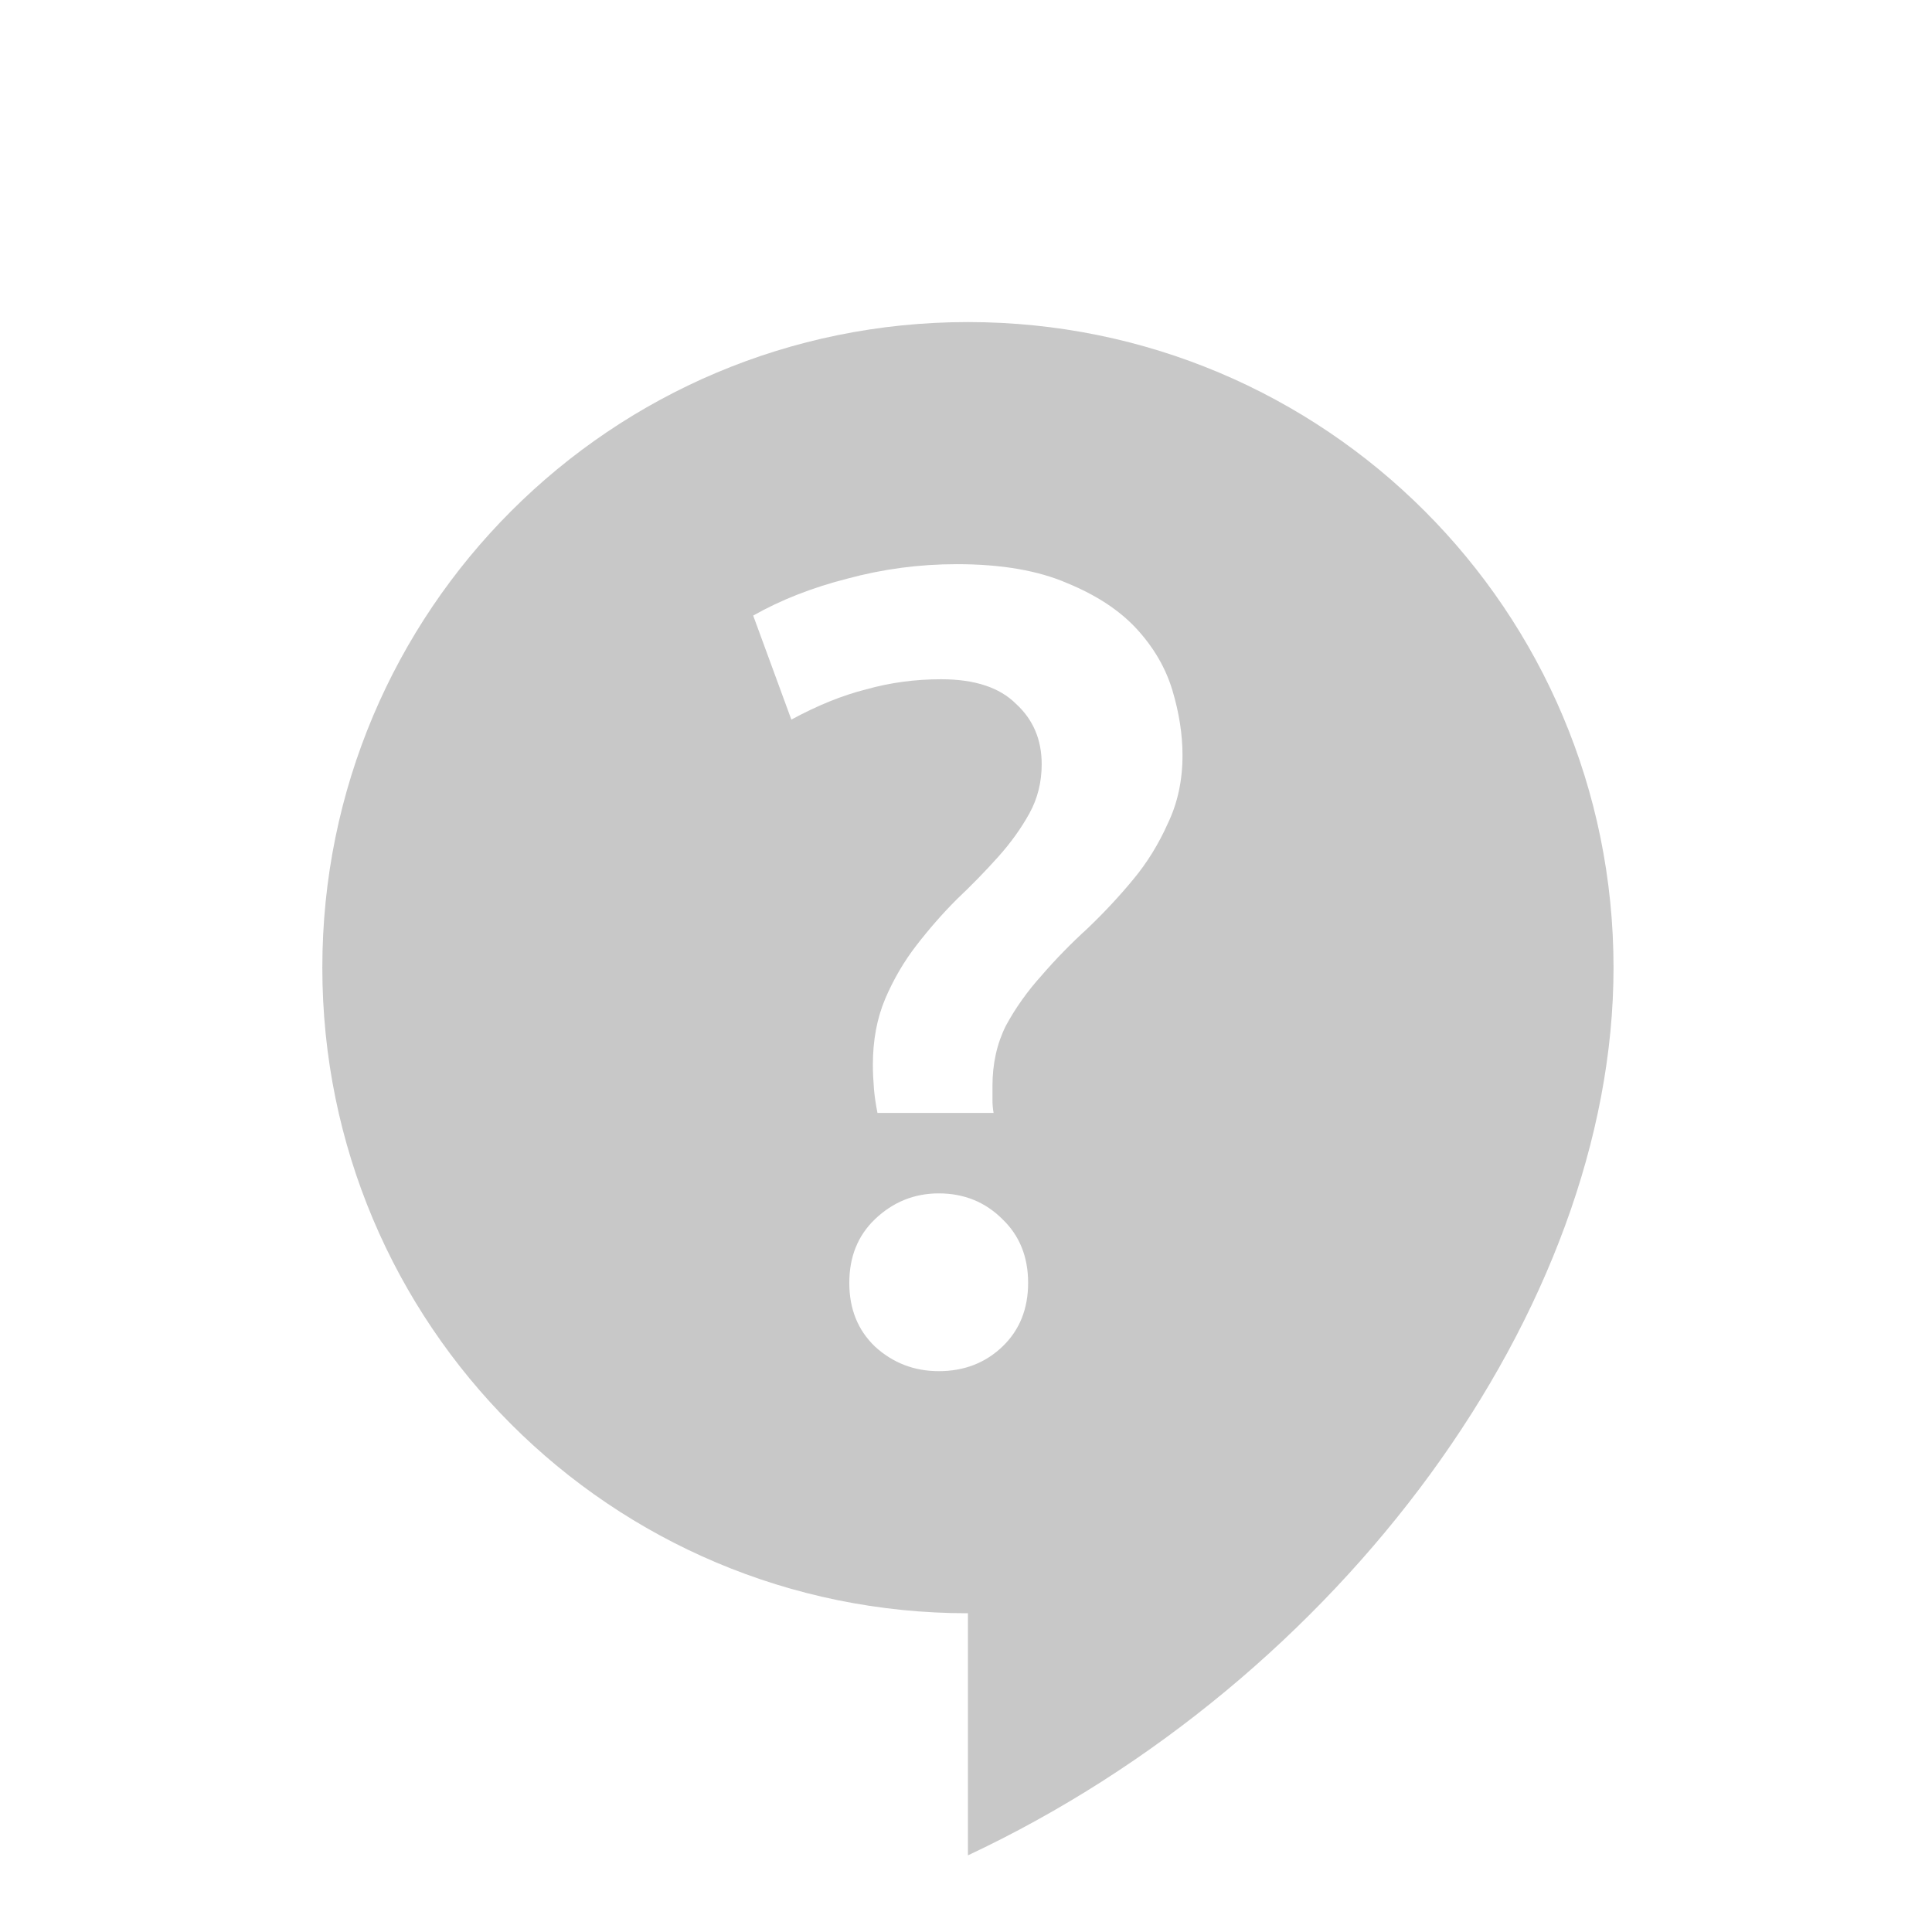 <!-- Generator: Adobe Illustrator 16.0.0, SVG Export Plug-In . SVG Version: 6.00 Build 0)  -->
<svg xmlns="http://www.w3.org/2000/svg" viewBox="0 0 24 24">
 <g transform="matrix(0.037,0,0,0.037,2.353,3.706)" style="fill:#757575;opacity:0.4;fill-opacity:1">
  <g>
   <path d="m 11 3 c -4.424 0 -8 3.576 -8 8 0 4.424 3.576 8 8 8 l 0 3 c 4.612 -2.165 8 -6.765 8 -11 0 -4.424 -3.576 -8 -8 -8 z m -0.139 3 c 0.554 0 1.01 0.079 1.371 0.236 0.36 0.148 0.647 0.336 0.859 0.566 0.212 0.231 0.36 0.485 0.443 0.762 0.083 0.277 0.125 0.546 0.125 0.805 0 0.314 -0.062 0.594 -0.182 0.844 -0.111 0.249 -0.252 0.481 -0.428 0.693 -0.175 0.212 -0.365 0.415 -0.568 0.609 -0.203 0.185 -0.393 0.379 -0.568 0.582 -0.175 0.194 -0.323 0.401 -0.443 0.623 -0.111 0.222 -0.166 0.471 -0.166 0.748 l 0 0.166 c 0 0.055 0.004 0.111 0.014 0.166 l -1.439 0 c -0.018 -0.092 -0.034 -0.189 -0.043 -0.291 -0.009 -0.111 -0.014 -0.212 -0.014 -0.305 0 -0.305 0.051 -0.576 0.152 -0.816 0.102 -0.24 0.232 -0.463 0.389 -0.666 0.157 -0.203 0.323 -0.393 0.498 -0.568 0.185 -0.175 0.355 -0.35 0.512 -0.525 0.157 -0.175 0.287 -0.356 0.389 -0.541 0.102 -0.185 0.152 -0.388 0.152 -0.609 0 -0.305 -0.106 -0.554 -0.318 -0.748 -0.203 -0.203 -0.512 -0.305 -0.928 -0.305 -0.323 0 -0.632 0.042 -0.928 0.125 -0.295 0.074 -0.605 0.2 -0.928 0.375 l -0.473 -1.289 c 0.342 -0.194 0.73 -0.346 1.164 -0.457 0.443 -0.12 0.896 -0.18 1.357 -0.18 m -0.221 7.797 c 0.314 0 0.577 0.108 0.789 0.32 0.212 0.203 0.318 0.466 0.318 0.789 0 0.323 -0.106 0.586 -0.318 0.789 c -0.212 0.203 -0.475 0.305 -0.789 0.305 -0.305 0 -0.569 -0.102 -0.791 -0.305 -0.212 -0.203 -0.318 -0.466 -0.318 -0.789 c 0 -0.323 0.106 -0.586 0.318 -0.789 0.222 -0.212 0.486 -0.32 0.791 -0.32 z" transform="matrix(27.094,0,0,27.094,-36.656,-73.313)"/>
  </g>
 </g>
</svg>
